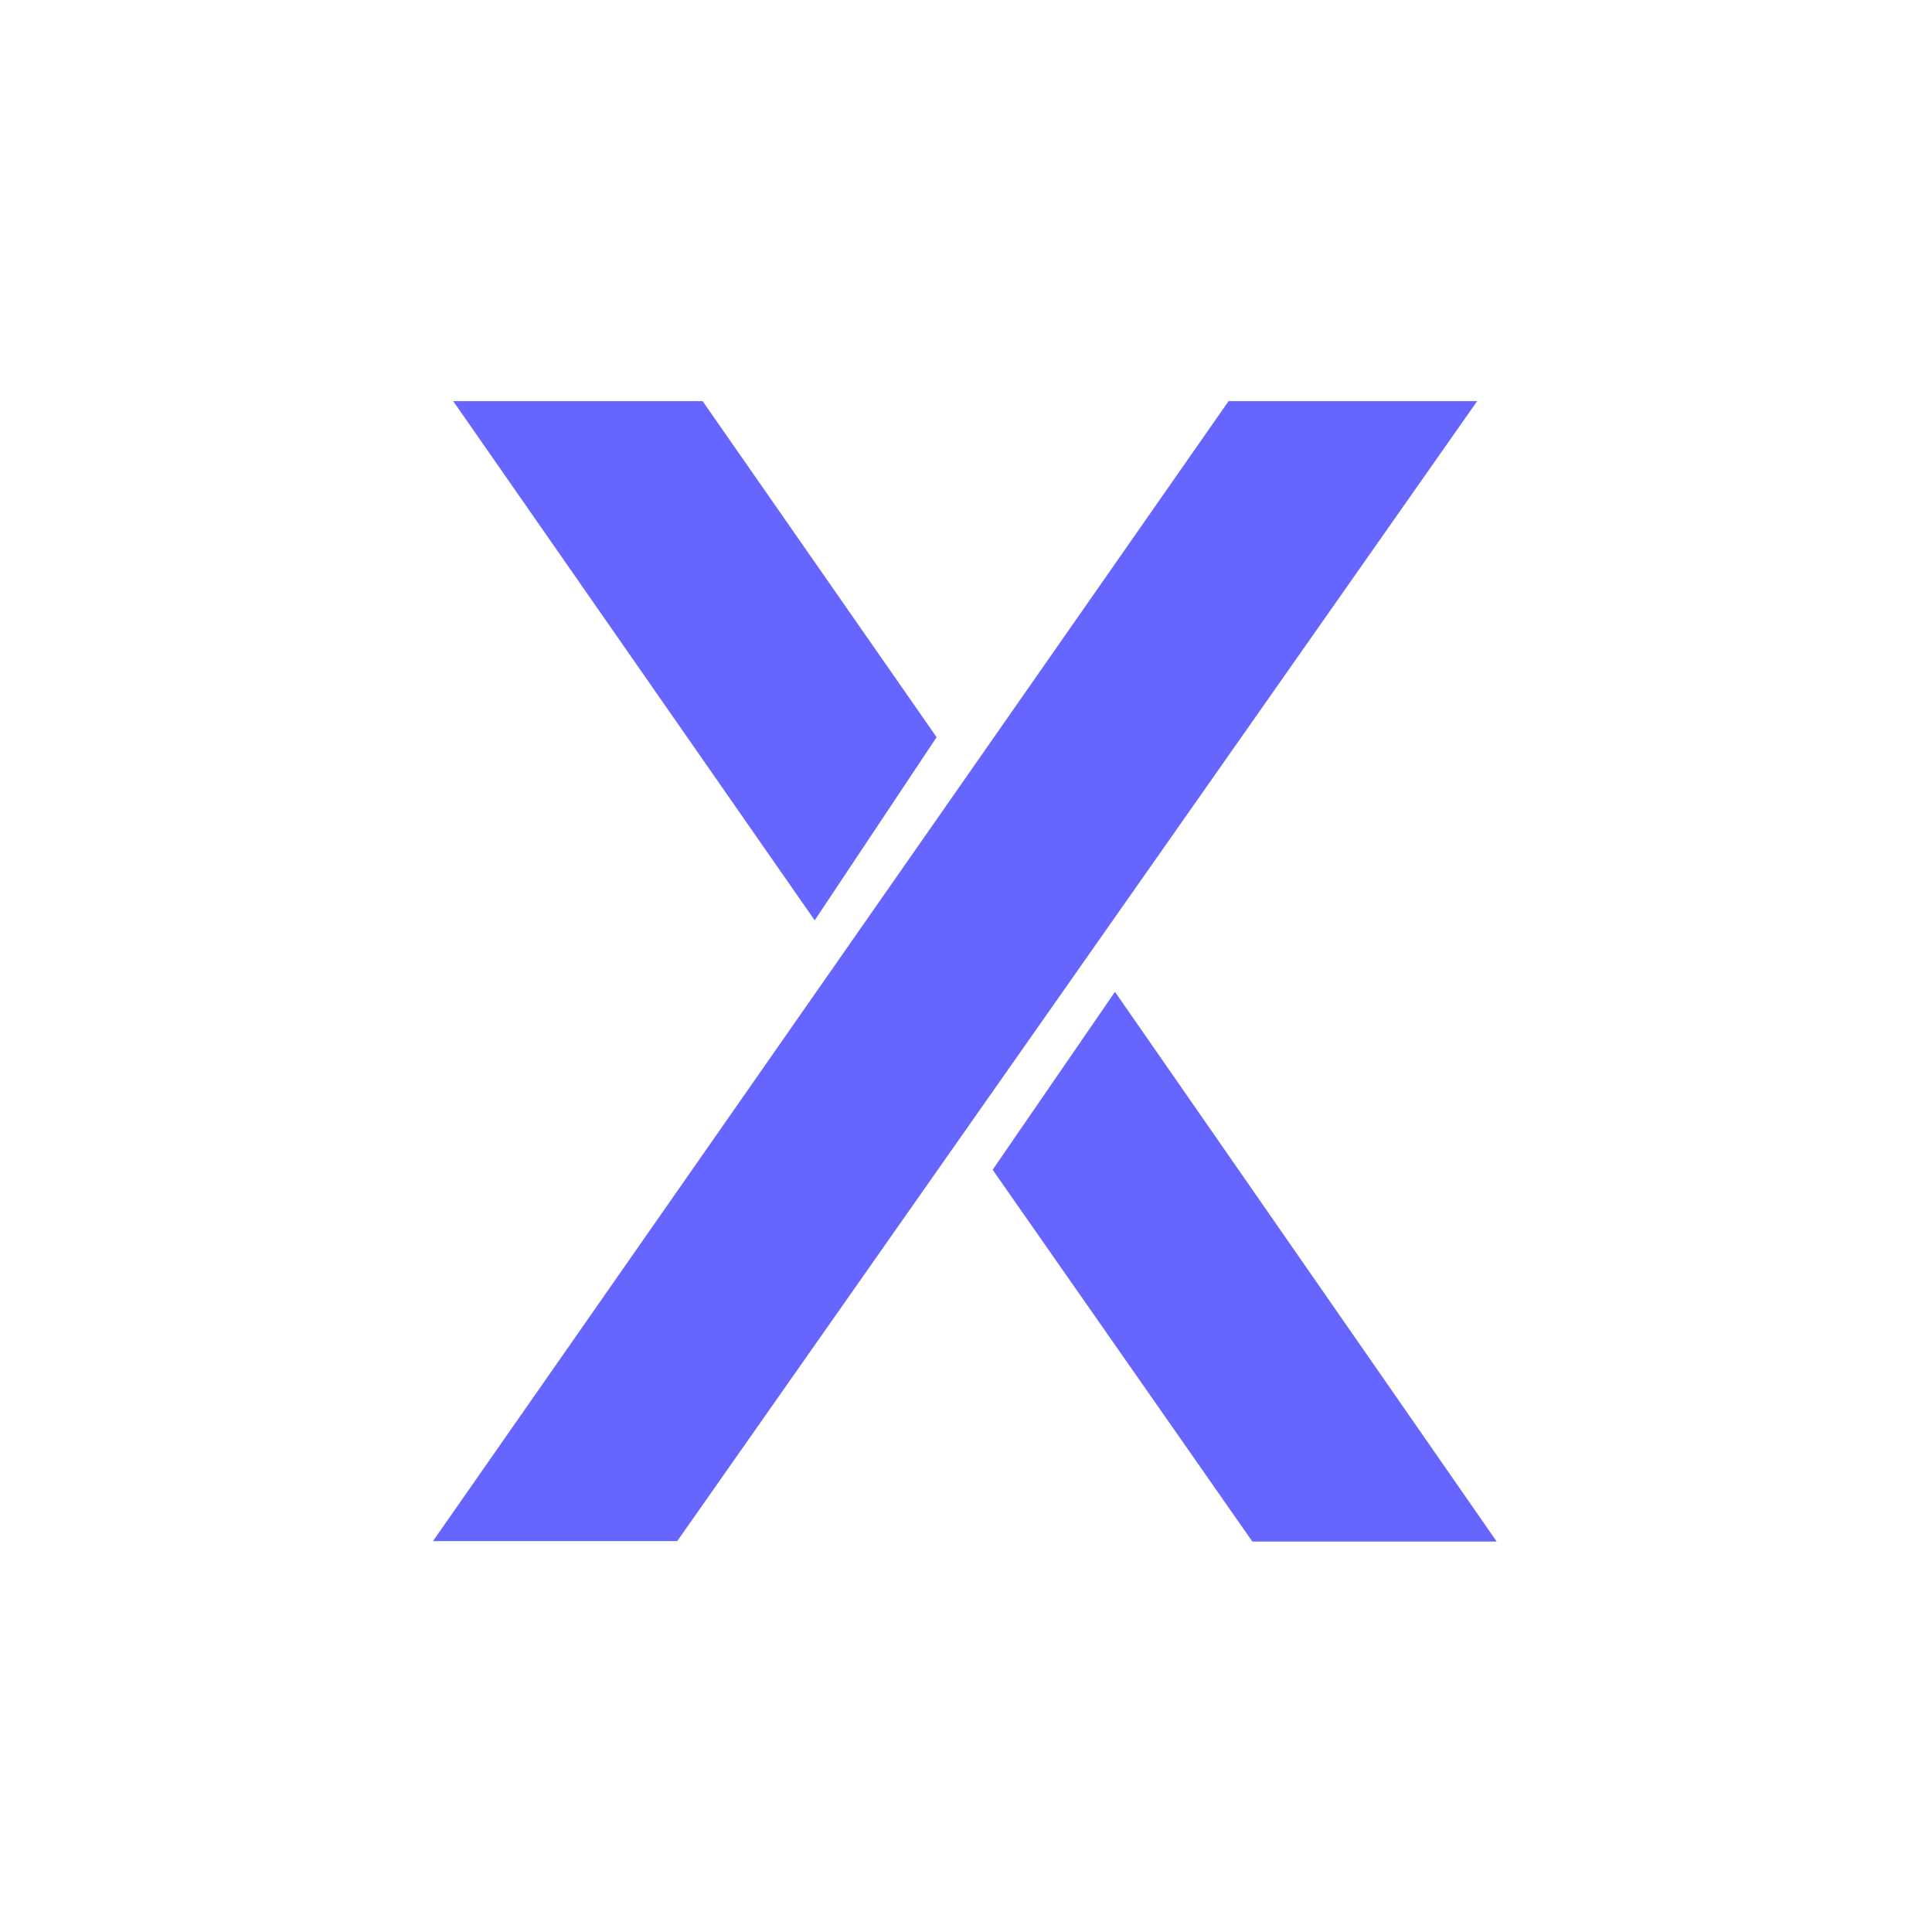 <svg width="19" height="19" viewBox="0 0 19 19" fill="#6666FF">
<g>
<path d="M 12.082 3.945 L 4.258 15.156 L 6.66 15.156 L 14.527 3.945 Z M 12.082 3.945 "/>
<path d="M 6.91 3.945 L 9.211 7.25 L 8.012 9.051 L 4.457 3.945 Z M 6.91 3.945 "/>
<path d="M 12.316 15.16 L 9.762 11.504 L 10.965 9.754 L 14.719 15.16 Z M 12.316 15.16 "/>
</g>
</svg>
